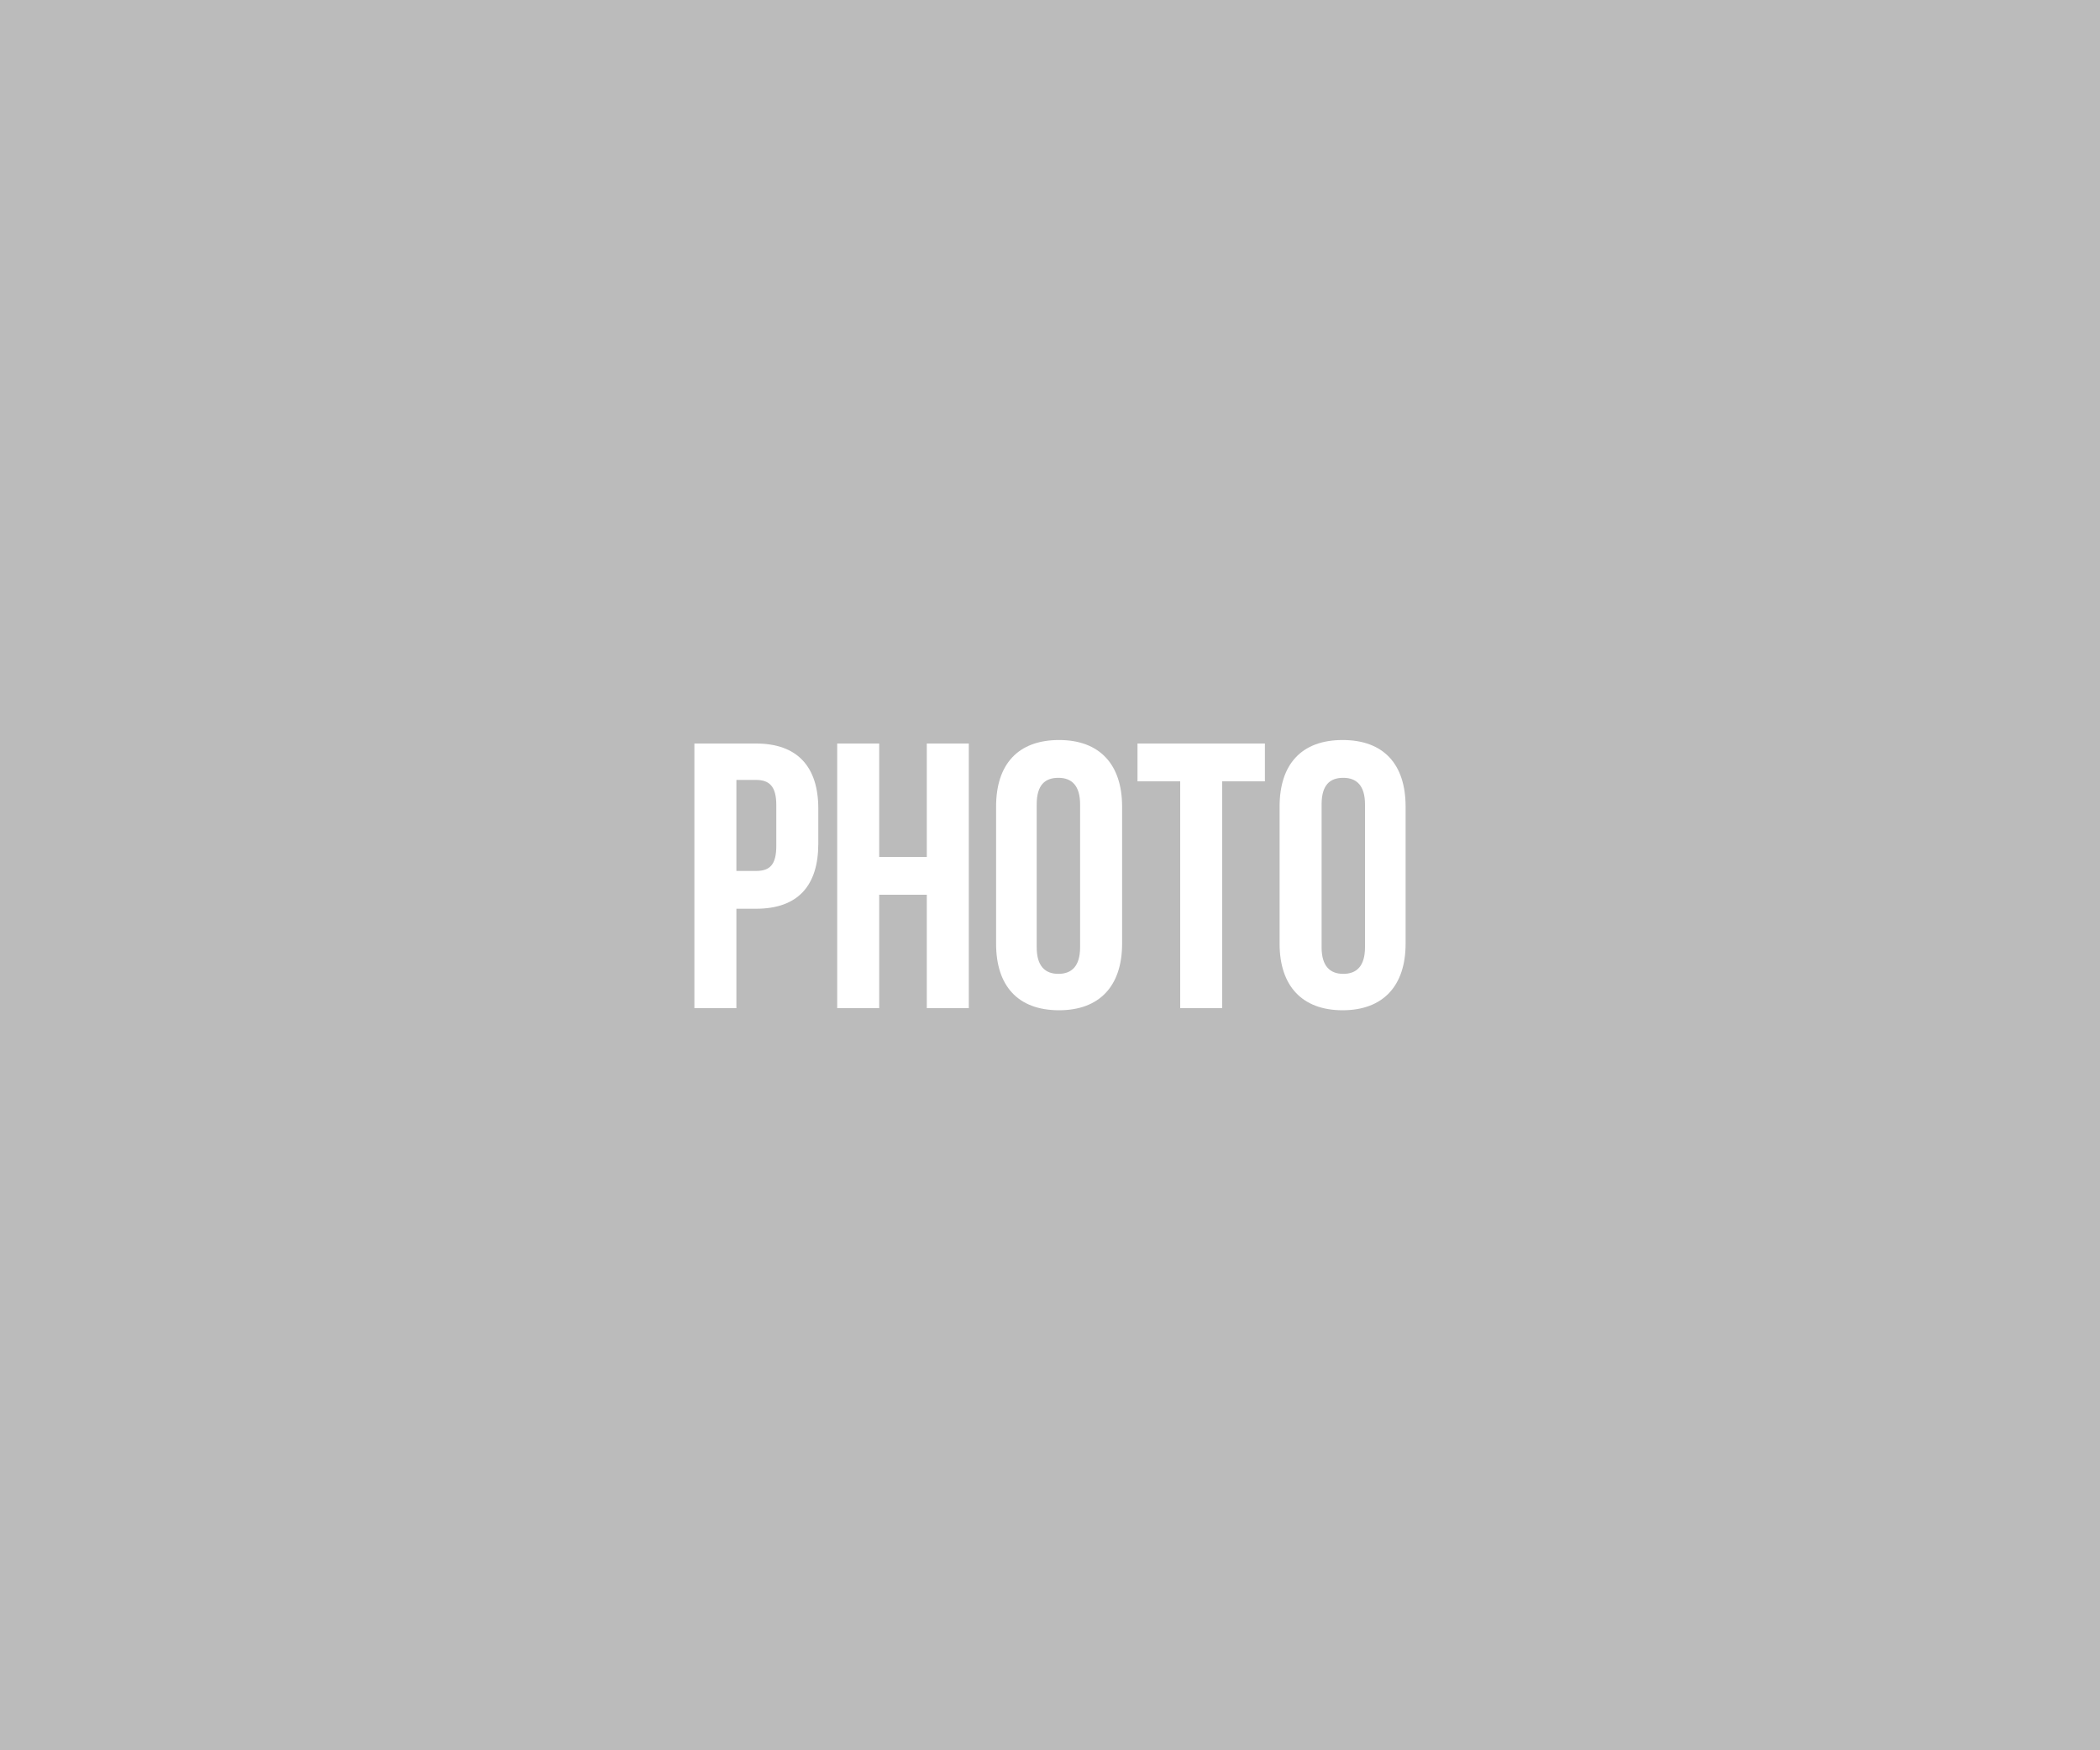 <?xml version="1.0" encoding="utf-8"?>
<!-- Generator: Adobe Illustrator 23.0.6, SVG Export Plug-In . SVG Version: 6.00 Build 0)  -->
<svg version="1.1" id="Layer_1" xmlns="http://www.w3.org/2000/svg" xmlns:xlink="http://www.w3.org/1999/xlink" x="0px" y="0px"
	 viewBox="0 0 300 250" style="enable-background:new 0 0 300 250;" xml:space="preserve">
<style type="text/css">
	.st0{fill:#BBBBBB;}
	.st1{fill:#FFFFFF;}
</style>
<rect class="st0" width="300" height="250"/>
<g>
	<path class="st1" d="M116.9,115.5v5c0,6-2.9,9.3-8.9,9.3h-2.8V144h-6v-37.8h8.8C113.9,106.2,116.9,109.5,116.9,115.5z M105.2,111.6
		v12.8h2.8c2,0,2.9-0.9,2.9-3.6V115c0-2.7-1-3.6-2.9-3.6h-2.8V111.6z"/>
	<path class="st1" d="M125.6,144h-6v-37.8h6v16.2h6.8v-16.2h6V144h-6v-16.2h-6.8V144z"/>
	<path class="st1" d="M142.3,115.2c0-6,3.1-9.5,9-9.5c5.8,0,9,3.5,9,9.5v19.6c0,6-3.2,9.5-9,9.5c-5.9,0-9-3.5-9-9.5V115.2z
		 M148.1,135.3c0,2.7,1.2,3.8,3.1,3.8s3.1-1.1,3.1-3.8v-20.4c0-2.7-1.2-3.8-3.1-3.8s-3.1,1-3.1,3.8V135.3z"/>
	<path class="st1" d="M162.4,106.2h18.3v5.4h-6.1V144h-6v-32.4h-6.1V106.2z"/>
	<path class="st1" d="M182.8,115.2c0-6,3.1-9.5,9-9.5s9,3.5,9,9.5v19.6c0,6-3.2,9.5-9,9.5s-9-3.5-9-9.5V115.2z M188.8,135.3
		c0,2.7,1.2,3.8,3.1,3.8s3.1-1.1,3.1-3.8v-20.4c0-2.7-1.2-3.8-3.1-3.8s-3.1,1-3.1,3.8V135.3z"/>
</g>
</svg>
